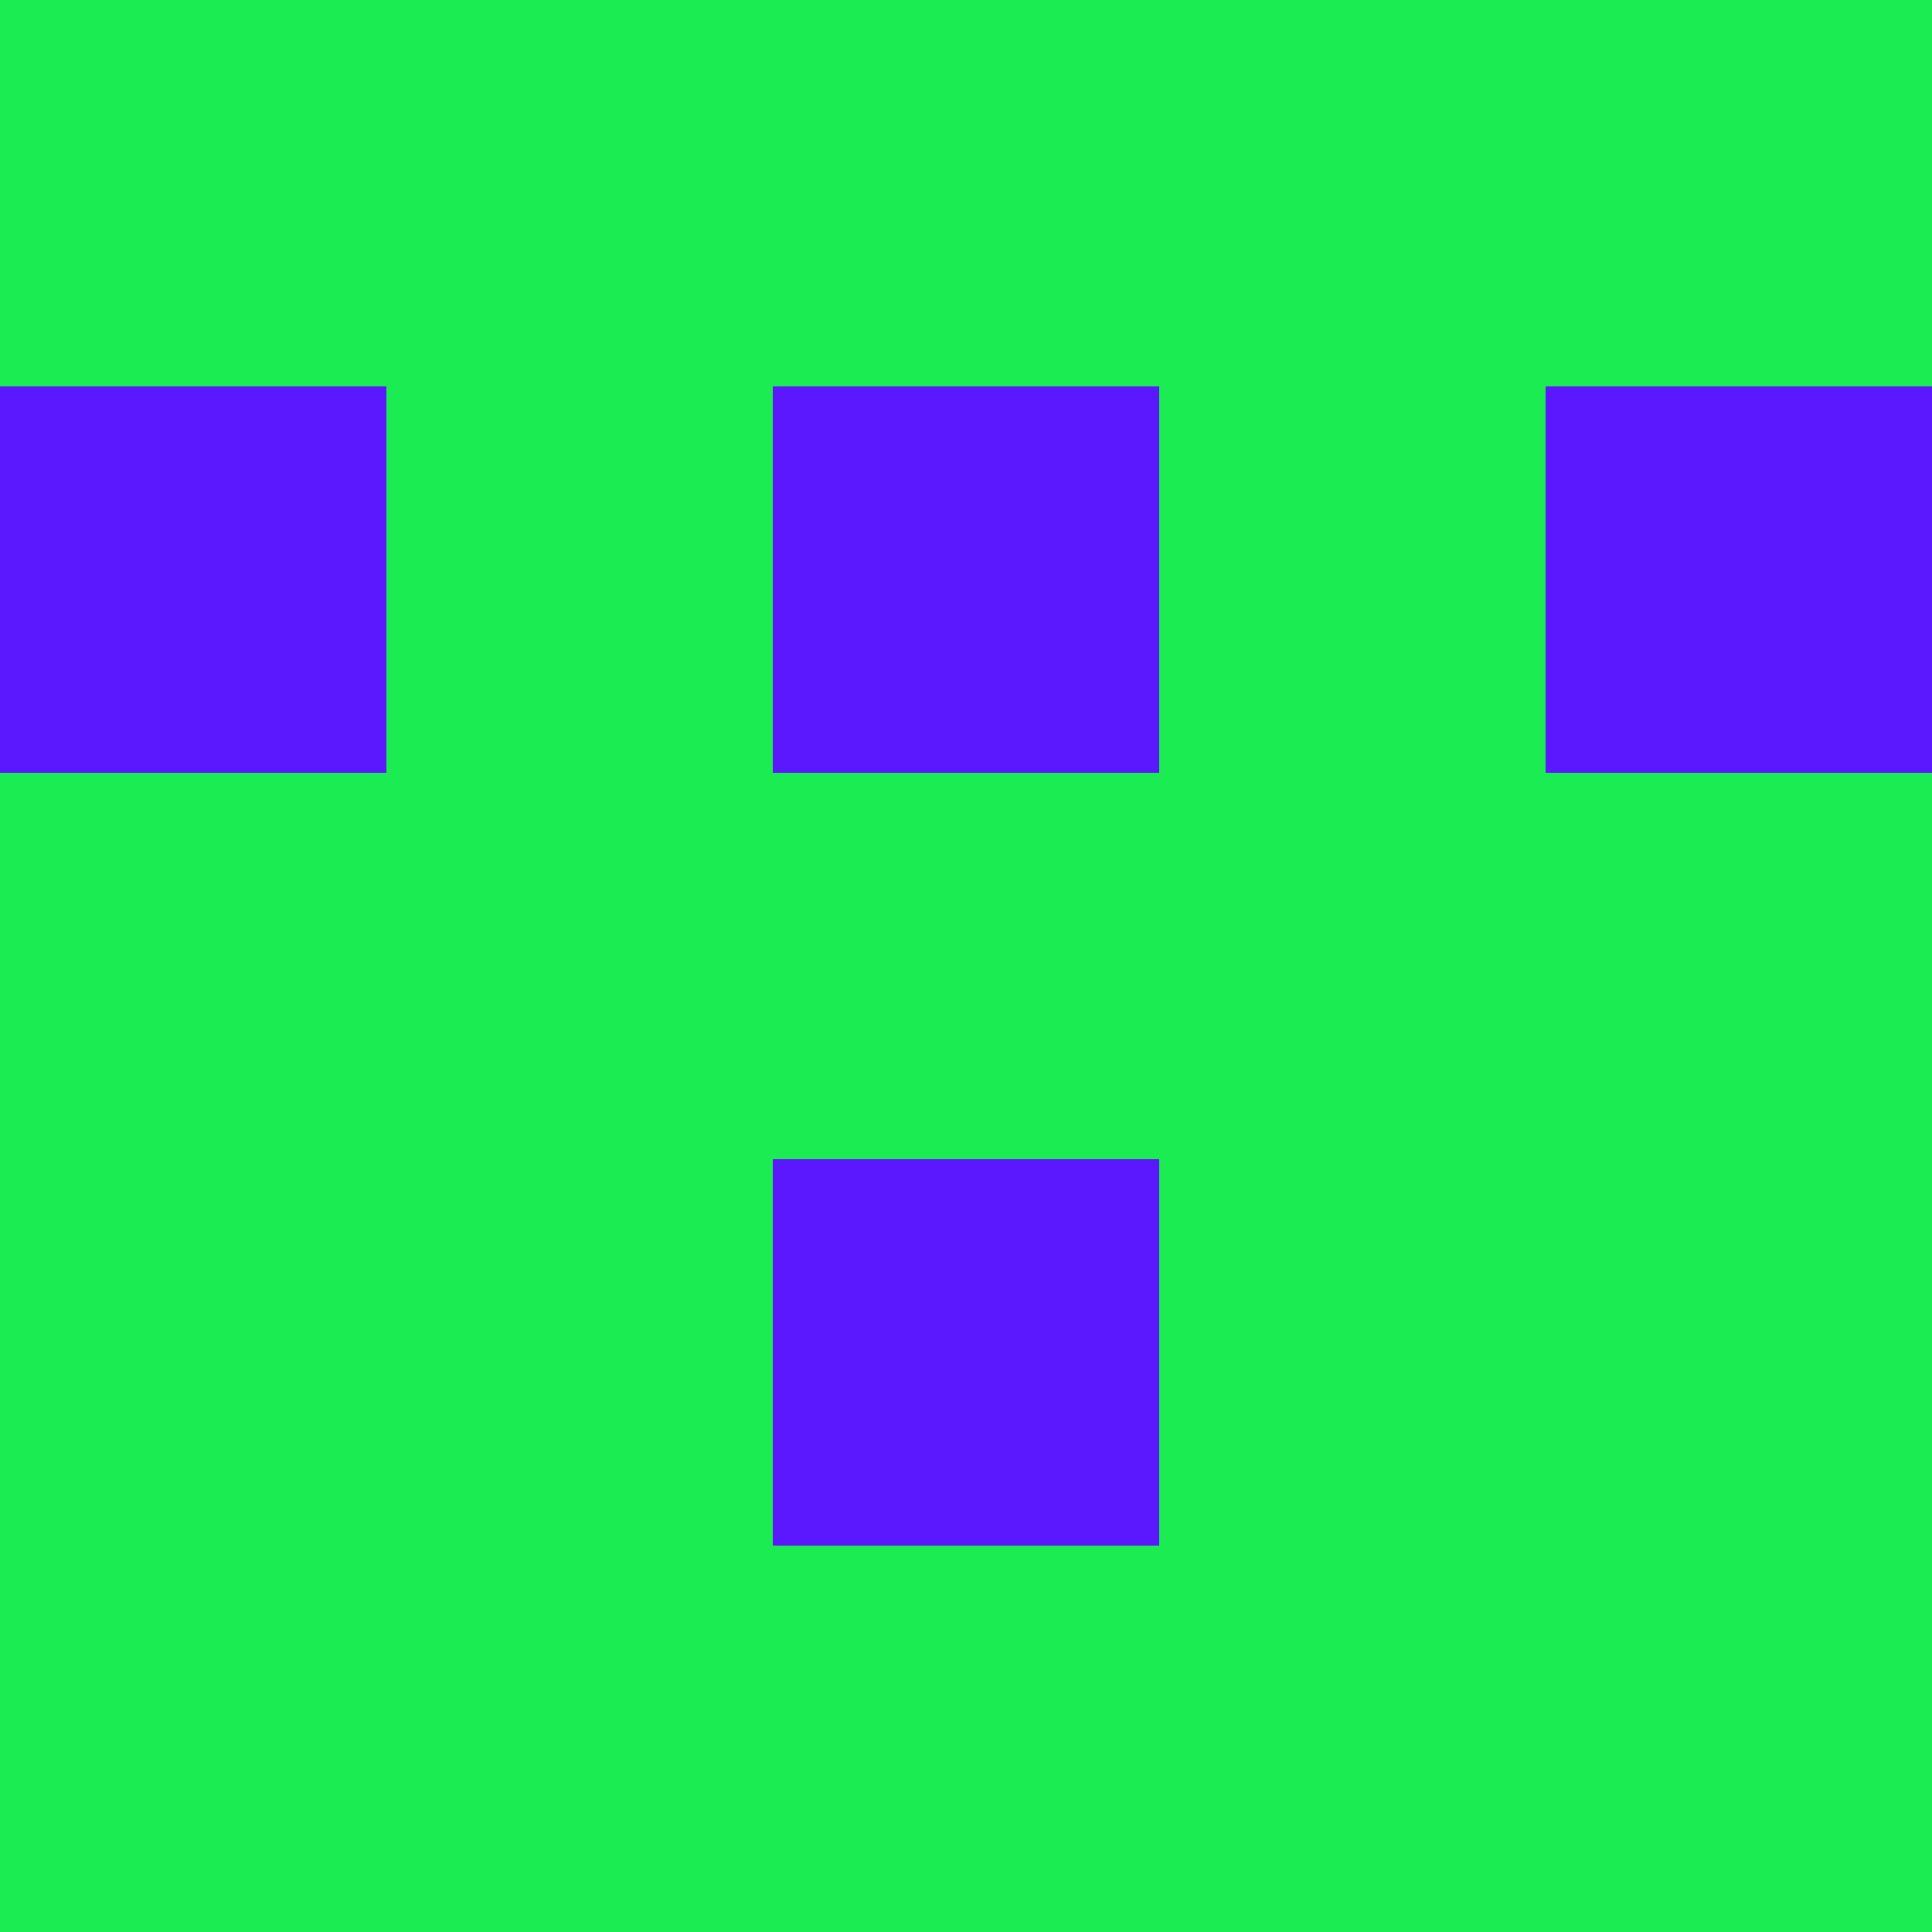 <?xml version="1.0" encoding="utf-8"?>
<!DOCTYPE svg PUBLIC "-//W3C//DTD SVG 20010904//EN"
        "http://www.w3.org/TR/2001/REC-SVG-20010904/DTD/svg10.dtd">

<svg width="400" height="400" viewBox="0 0 5 5"
    xmlns="http://www.w3.org/2000/svg"
    xmlns:xlink="http://www.w3.org/1999/xlink">
            <rect x="0" y="0" width="1" height="1" fill="#1BEC51" />
        <rect x="0" y="1" width="1" height="1" fill="#5B18FF" />
        <rect x="0" y="2" width="1" height="1" fill="#1BEC51" />
        <rect x="0" y="3" width="1" height="1" fill="#1BEC51" />
        <rect x="0" y="4" width="1" height="1" fill="#1BEC51" />
                <rect x="1" y="0" width="1" height="1" fill="#1BEC51" />
        <rect x="1" y="1" width="1" height="1" fill="#1BEC51" />
        <rect x="1" y="2" width="1" height="1" fill="#1BEC51" />
        <rect x="1" y="3" width="1" height="1" fill="#1BEC51" />
        <rect x="1" y="4" width="1" height="1" fill="#1BEC51" />
                <rect x="2" y="0" width="1" height="1" fill="#1BEC51" />
        <rect x="2" y="1" width="1" height="1" fill="#5B18FF" />
        <rect x="2" y="2" width="1" height="1" fill="#1BEC51" />
        <rect x="2" y="3" width="1" height="1" fill="#5B18FF" />
        <rect x="2" y="4" width="1" height="1" fill="#1BEC51" />
                <rect x="3" y="0" width="1" height="1" fill="#1BEC51" />
        <rect x="3" y="1" width="1" height="1" fill="#1BEC51" />
        <rect x="3" y="2" width="1" height="1" fill="#1BEC51" />
        <rect x="3" y="3" width="1" height="1" fill="#1BEC51" />
        <rect x="3" y="4" width="1" height="1" fill="#1BEC51" />
                <rect x="4" y="0" width="1" height="1" fill="#1BEC51" />
        <rect x="4" y="1" width="1" height="1" fill="#5B18FF" />
        <rect x="4" y="2" width="1" height="1" fill="#1BEC51" />
        <rect x="4" y="3" width="1" height="1" fill="#1BEC51" />
        <rect x="4" y="4" width="1" height="1" fill="#1BEC51" />
        
</svg>


